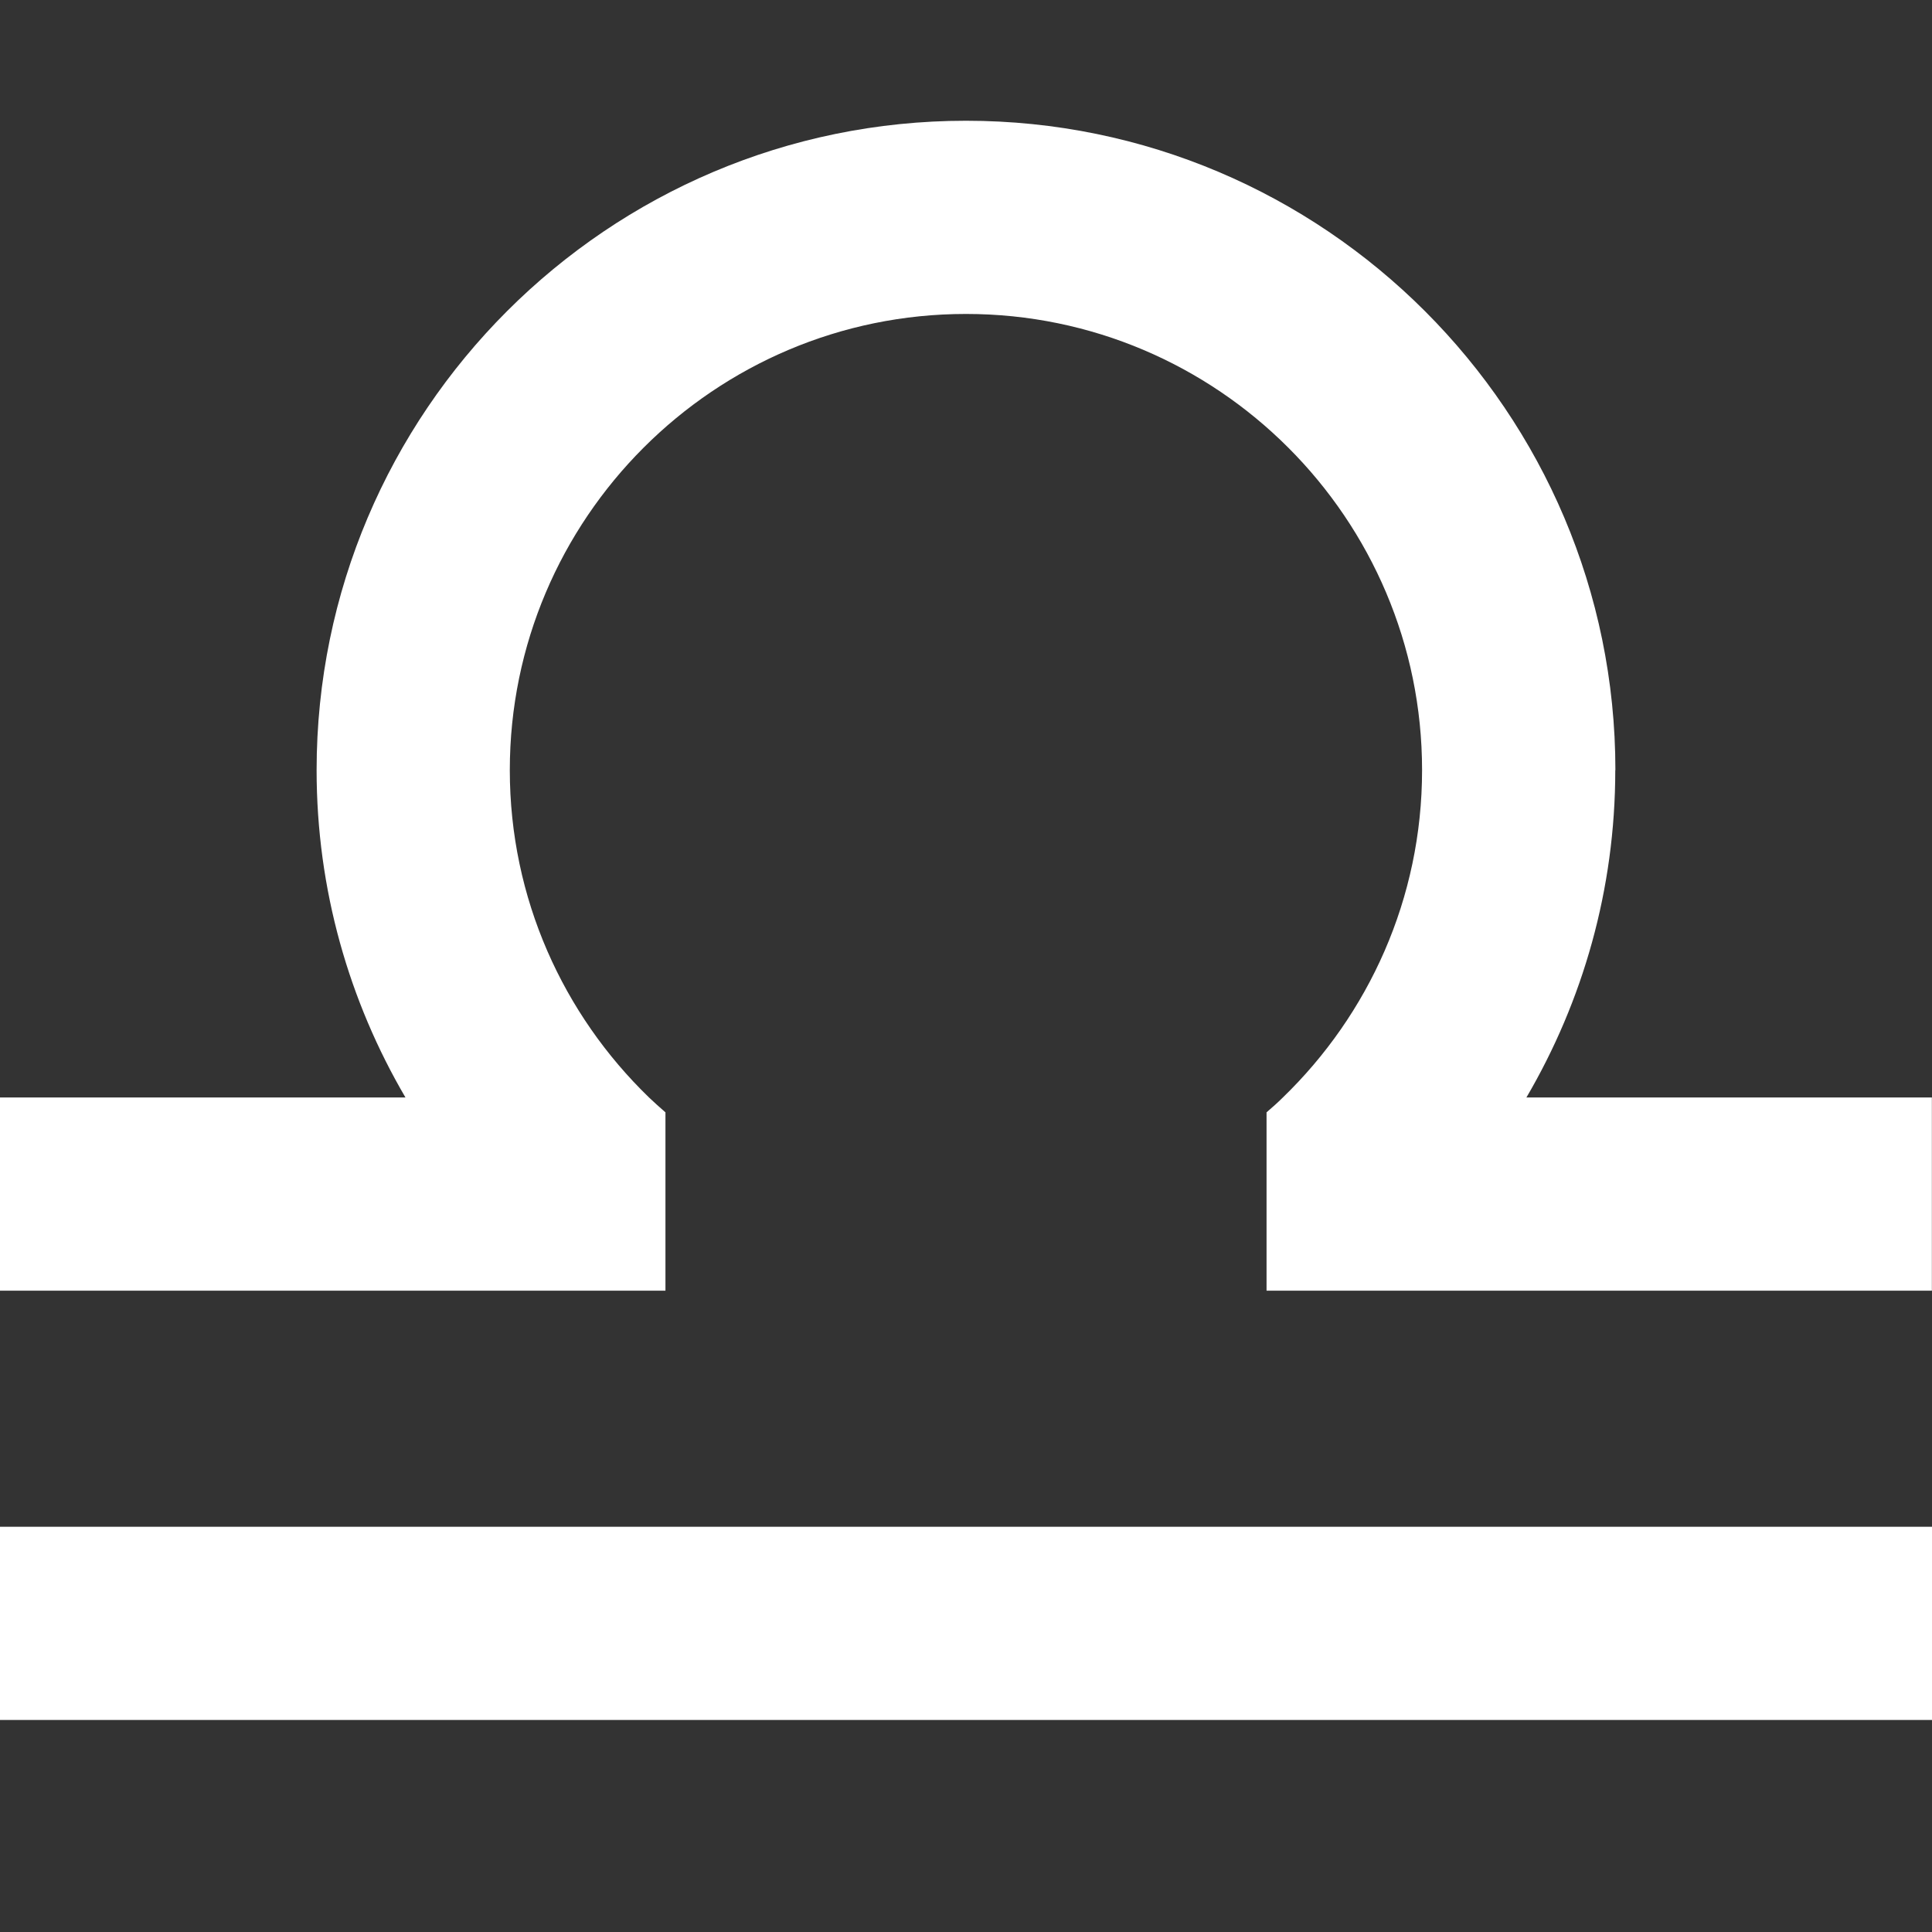 <svg width="16" height="16" viewBox="0 0 16 16" fill="none" xmlns="http://www.w3.org/2000/svg">
<rect x="0" y="0" width="16" height="16" fill="#333333" stroke="none"/>
<g clip-path="url(#clip0_159_214)">
<path d="M-0 12.644H16V14.244H-0V12.644Z" fill="white"/>
<path d="M13.378 6.378C13.378 3.412 10.965 1 8 1C5.035 1 2.622 3.412 2.622 6.378C2.622 7.366 2.891 8.292 3.358 9.089L-0 9.089V10.689H5.511V9.212C5.465 9.172 5.419 9.131 5.375 9.089C4.665 8.402 4.222 7.441 4.222 6.378C4.222 4.295 5.916 2.6 8 2.6C10.083 2.6 11.777 4.295 11.777 6.378C11.777 7.441 11.334 8.402 10.624 9.089C10.581 9.132 10.535 9.172 10.489 9.212V10.689H15.999V9.089H12.641C13.108 8.292 13.377 7.366 13.377 6.378L13.378 6.378Z" fill="white"/>
</g>
<defs>
<clipPath id="clip0_159_214">
<rect width="16" height="16" fill="white"/>
</clipPath>
</defs>
</svg>
